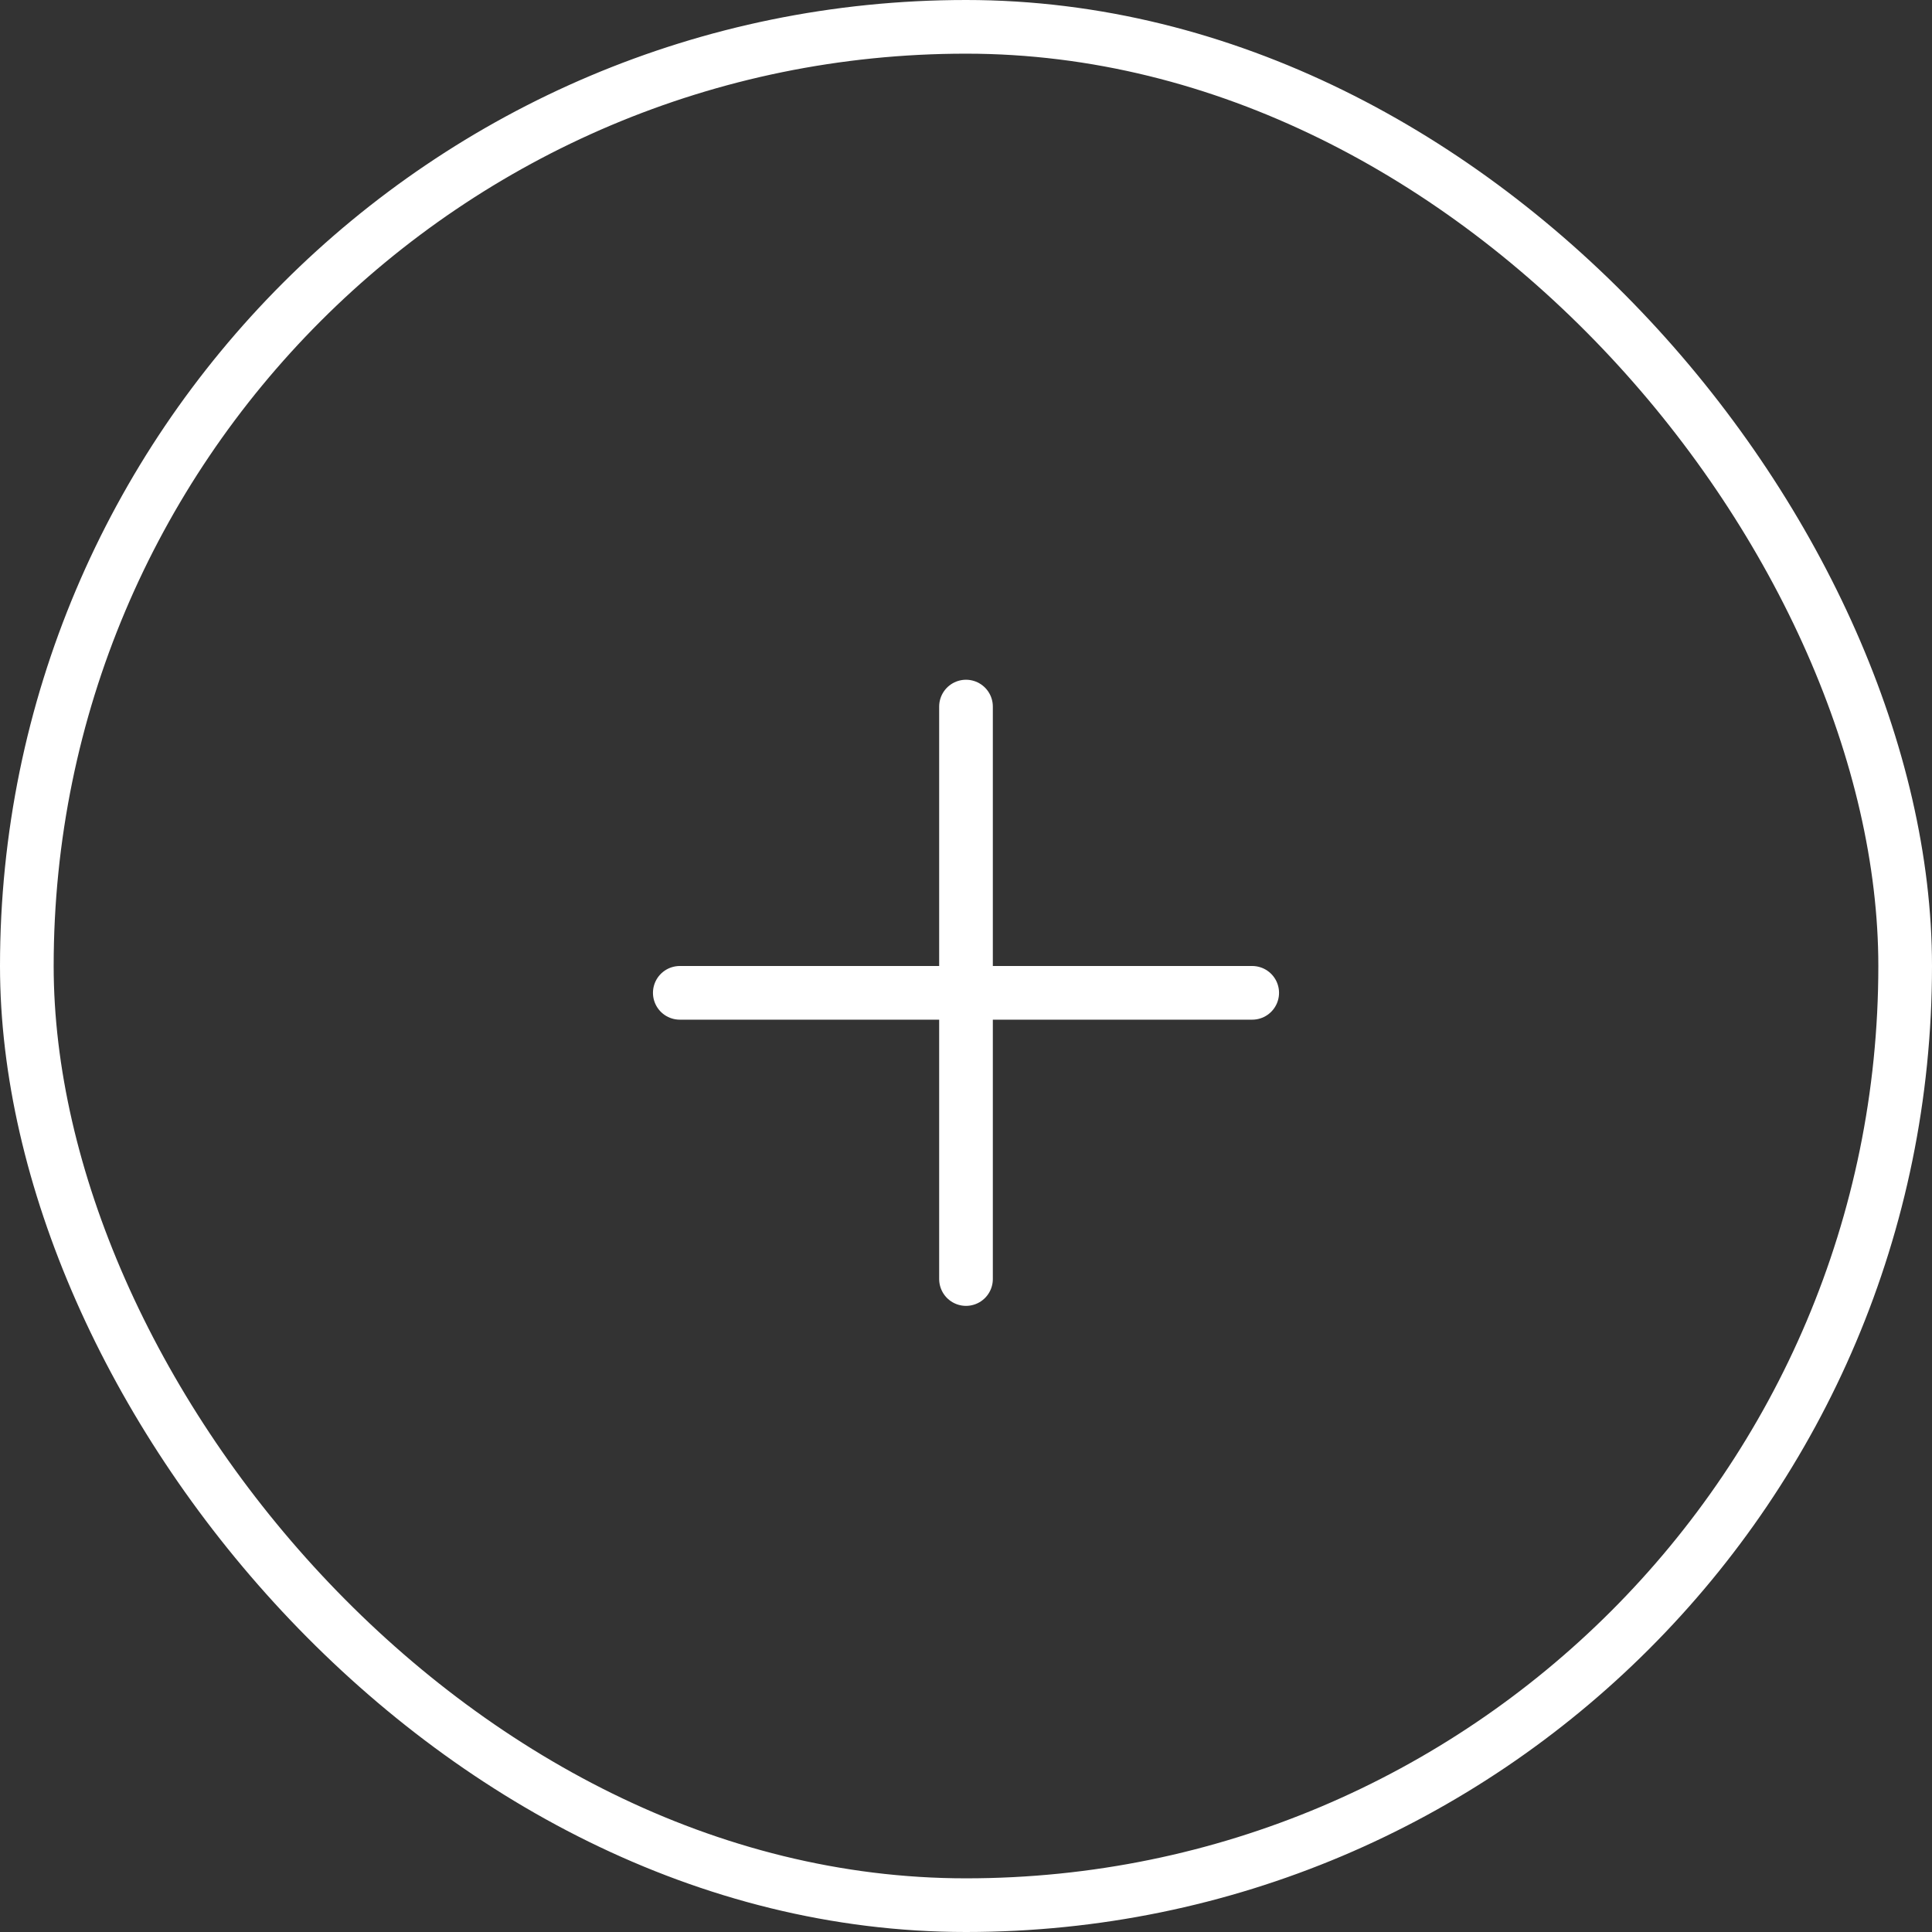 <svg width="36" height="36" viewBox="0 0 36 36" fill="none" xmlns="http://www.w3.org/2000/svg">
<rect x="0" y="0" width="36" height="36" fill="#333333" stroke="none"/>
<path d="M23.333 18.5H12.667" stroke="white" stroke-linecap="round"/>
<path d="M18 13.166V23.833" stroke="white" stroke-linecap="round"/>
<rect x="0.5" y="0.5" width="35" height="35" rx="17.5" stroke="white"/>
</svg>
